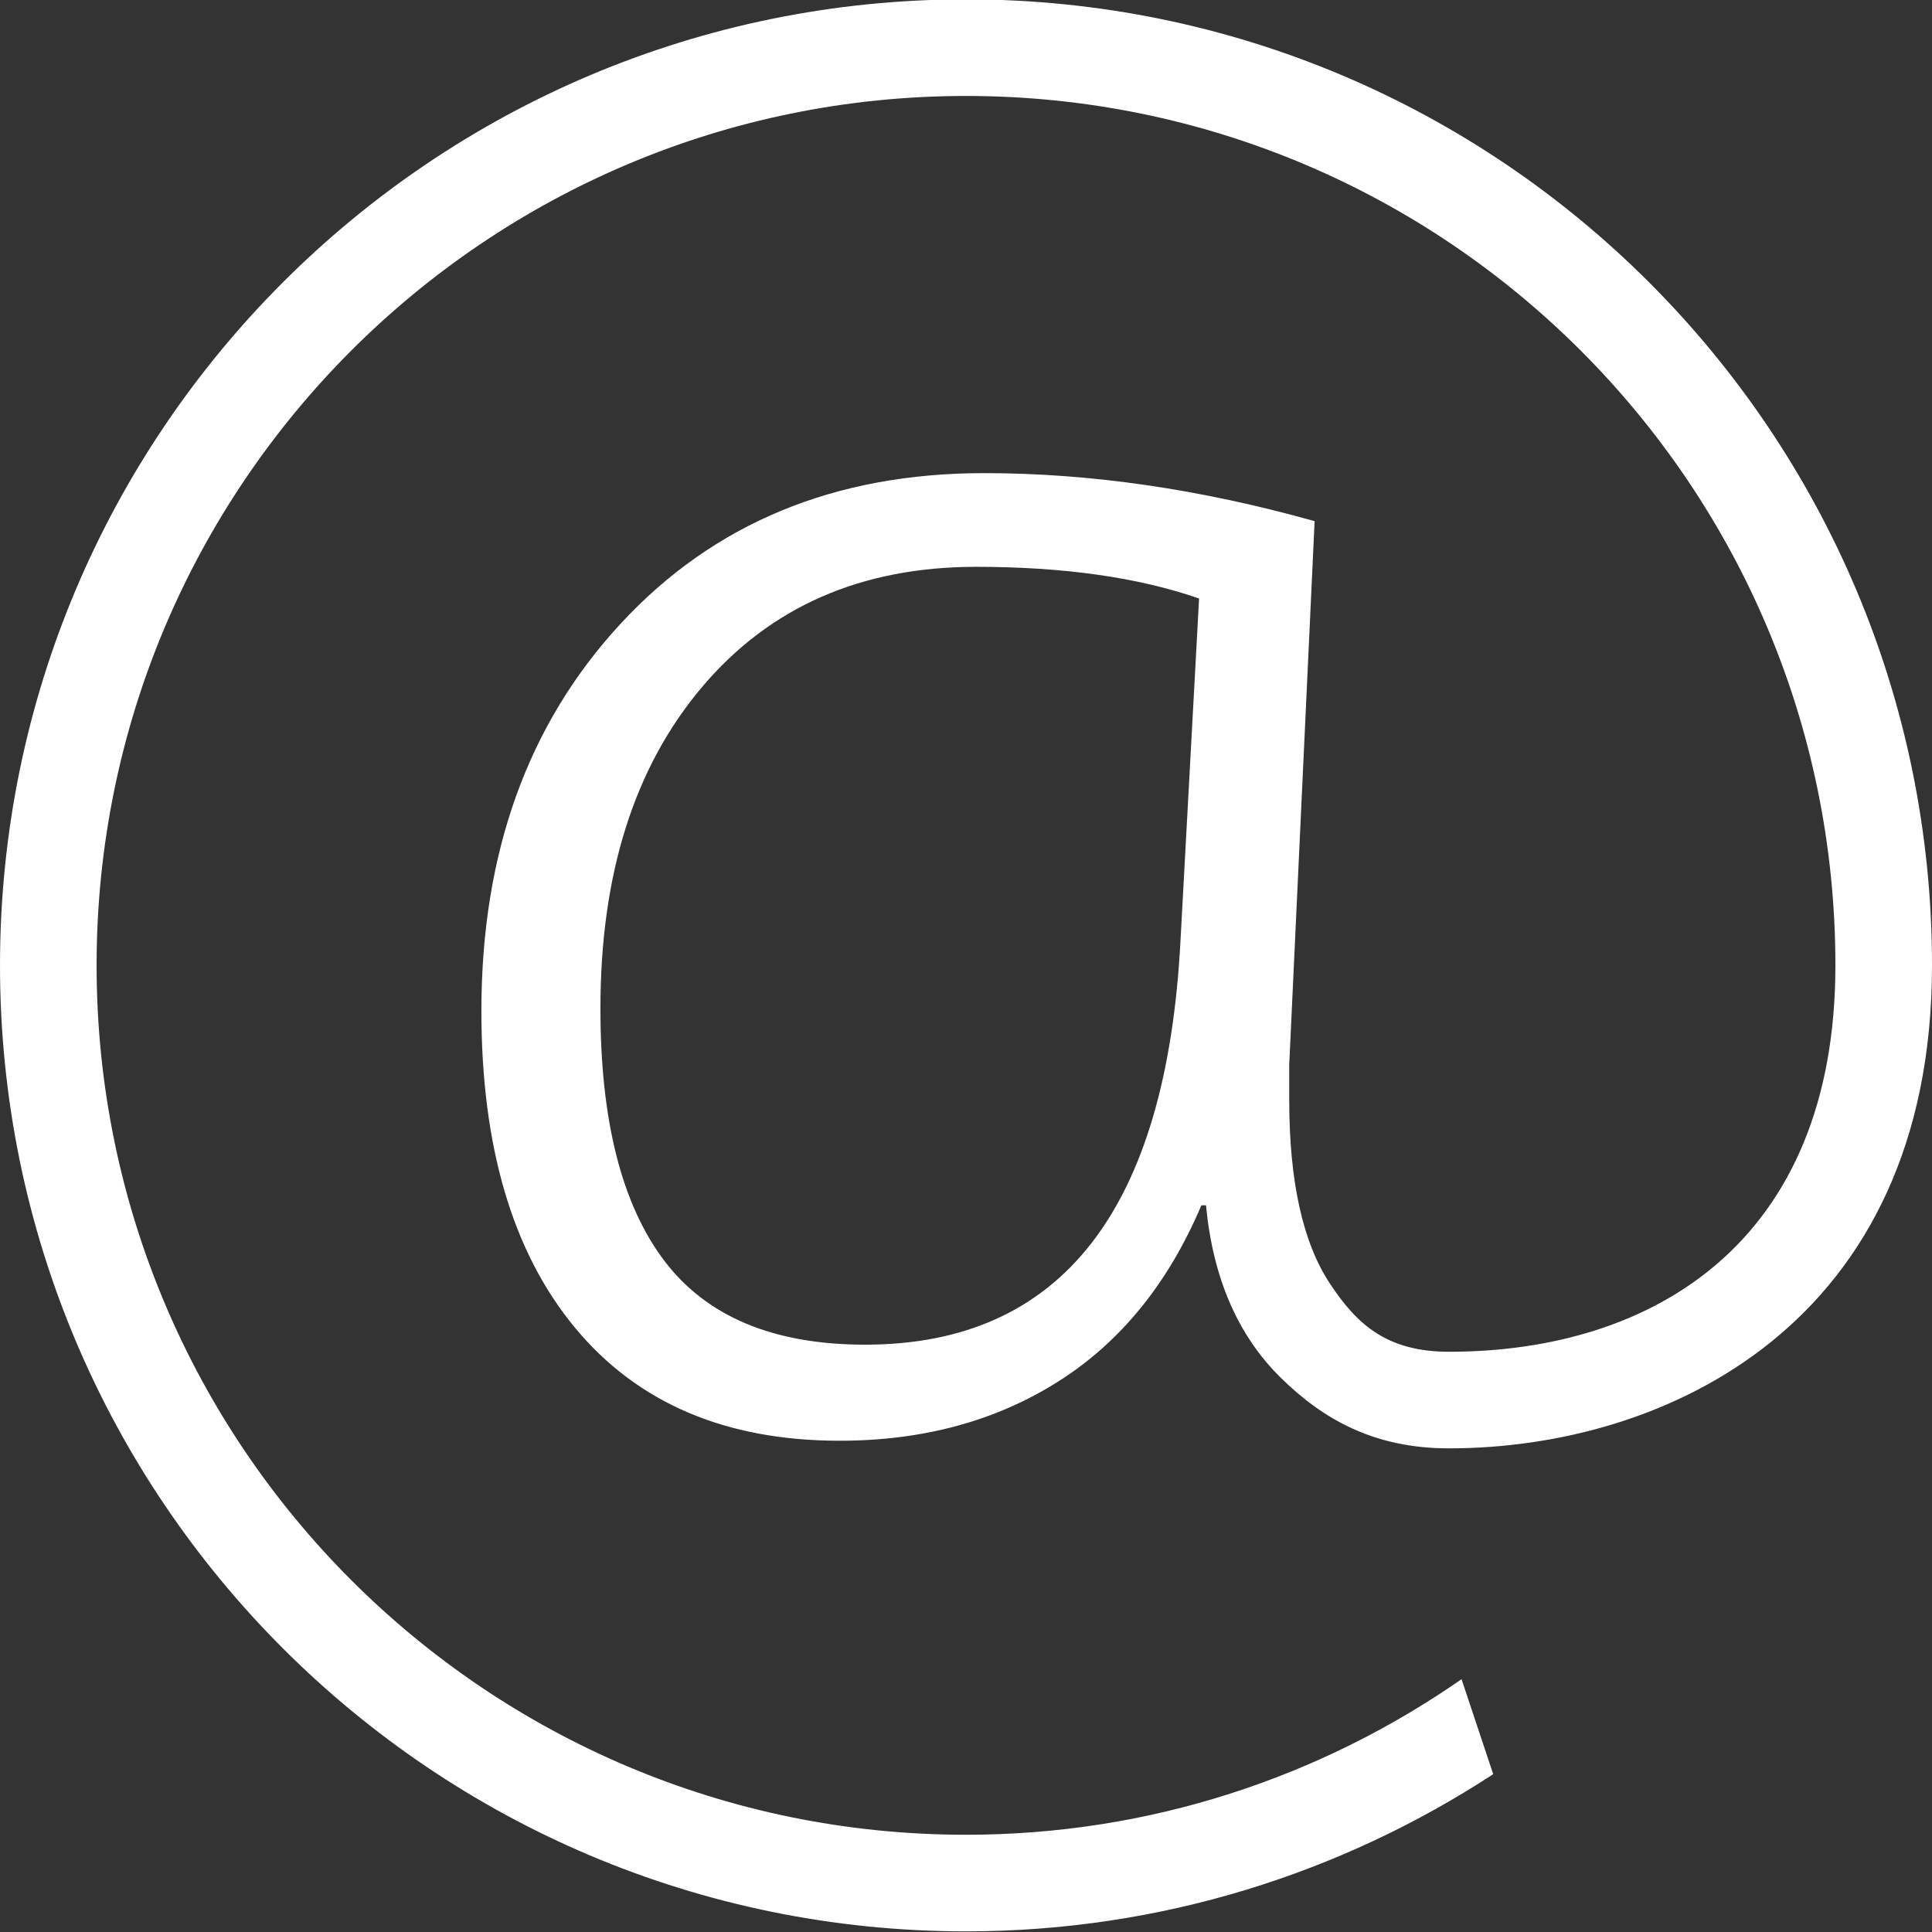 <svg xmlns="http://www.w3.org/2000/svg" xmlns:xlink="http://www.w3.org/1999/xlink" preserveAspectRatio="xMidYMid" width="18" height="18" viewBox="0 0 36 36">
  <rect x="0" y="0" width="36" height="36" fill="#333333" stroke="none"/>
  <defs>
    <style>
      .cls-1 {
        fill: #fff;
        fill-rule: evenodd;
      }
    </style>
  </defs>
  <path d="M36.000,17.988 C36.000,8.047 27.941,-0.012 18.000,-0.012 C8.059,-0.012 -0.000,8.047 -0.000,17.988 C-0.000,27.929 8.059,35.988 18.000,35.988 C21.627,35.988 24.998,34.905 27.824,33.059 L27.234,31.289 C24.613,33.112 21.434,34.188 18.000,34.188 C9.053,34.188 1.800,26.935 1.800,17.988 C1.800,9.041 9.053,1.788 18.000,1.788 C26.947,1.788 34.200,9.041 34.200,17.988 C34.200,23.163 30.785,25.188 27.000,25.188 C25.837,25.188 25.279,24.674 24.776,23.910 C24.274,23.146 24.023,22.008 24.023,20.494 L24.023,19.839 L24.496,9.711 C22.371,9.115 20.319,8.816 18.338,8.816 C15.552,8.816 13.295,9.751 11.565,11.621 C9.835,13.491 8.970,15.896 8.970,18.835 C8.970,21.367 9.551,23.336 10.714,24.740 C11.877,26.144 13.521,26.846 15.646,26.846 C17.196,26.846 18.553,26.479 19.716,25.744 C20.879,25.009 21.769,23.914 22.386,22.459 L22.472,22.459 C22.601,23.812 23.064,24.882 23.861,25.668 C24.658,26.453 25.610,26.988 27.000,26.988 C31.025,26.988 36.000,24.681 36.000,17.988 ZM13.083,12.800 C14.346,11.308 16.048,10.562 18.187,10.562 C19.823,10.562 21.209,10.759 22.343,11.152 L21.998,17.504 C21.740,22.539 19.780,25.056 16.120,25.056 C14.411,25.056 13.162,24.532 12.373,23.485 C11.583,22.437 11.188,20.873 11.188,18.792 C11.188,16.289 11.820,14.292 13.083,12.800 Z" class="cls-1"/>
</svg>
